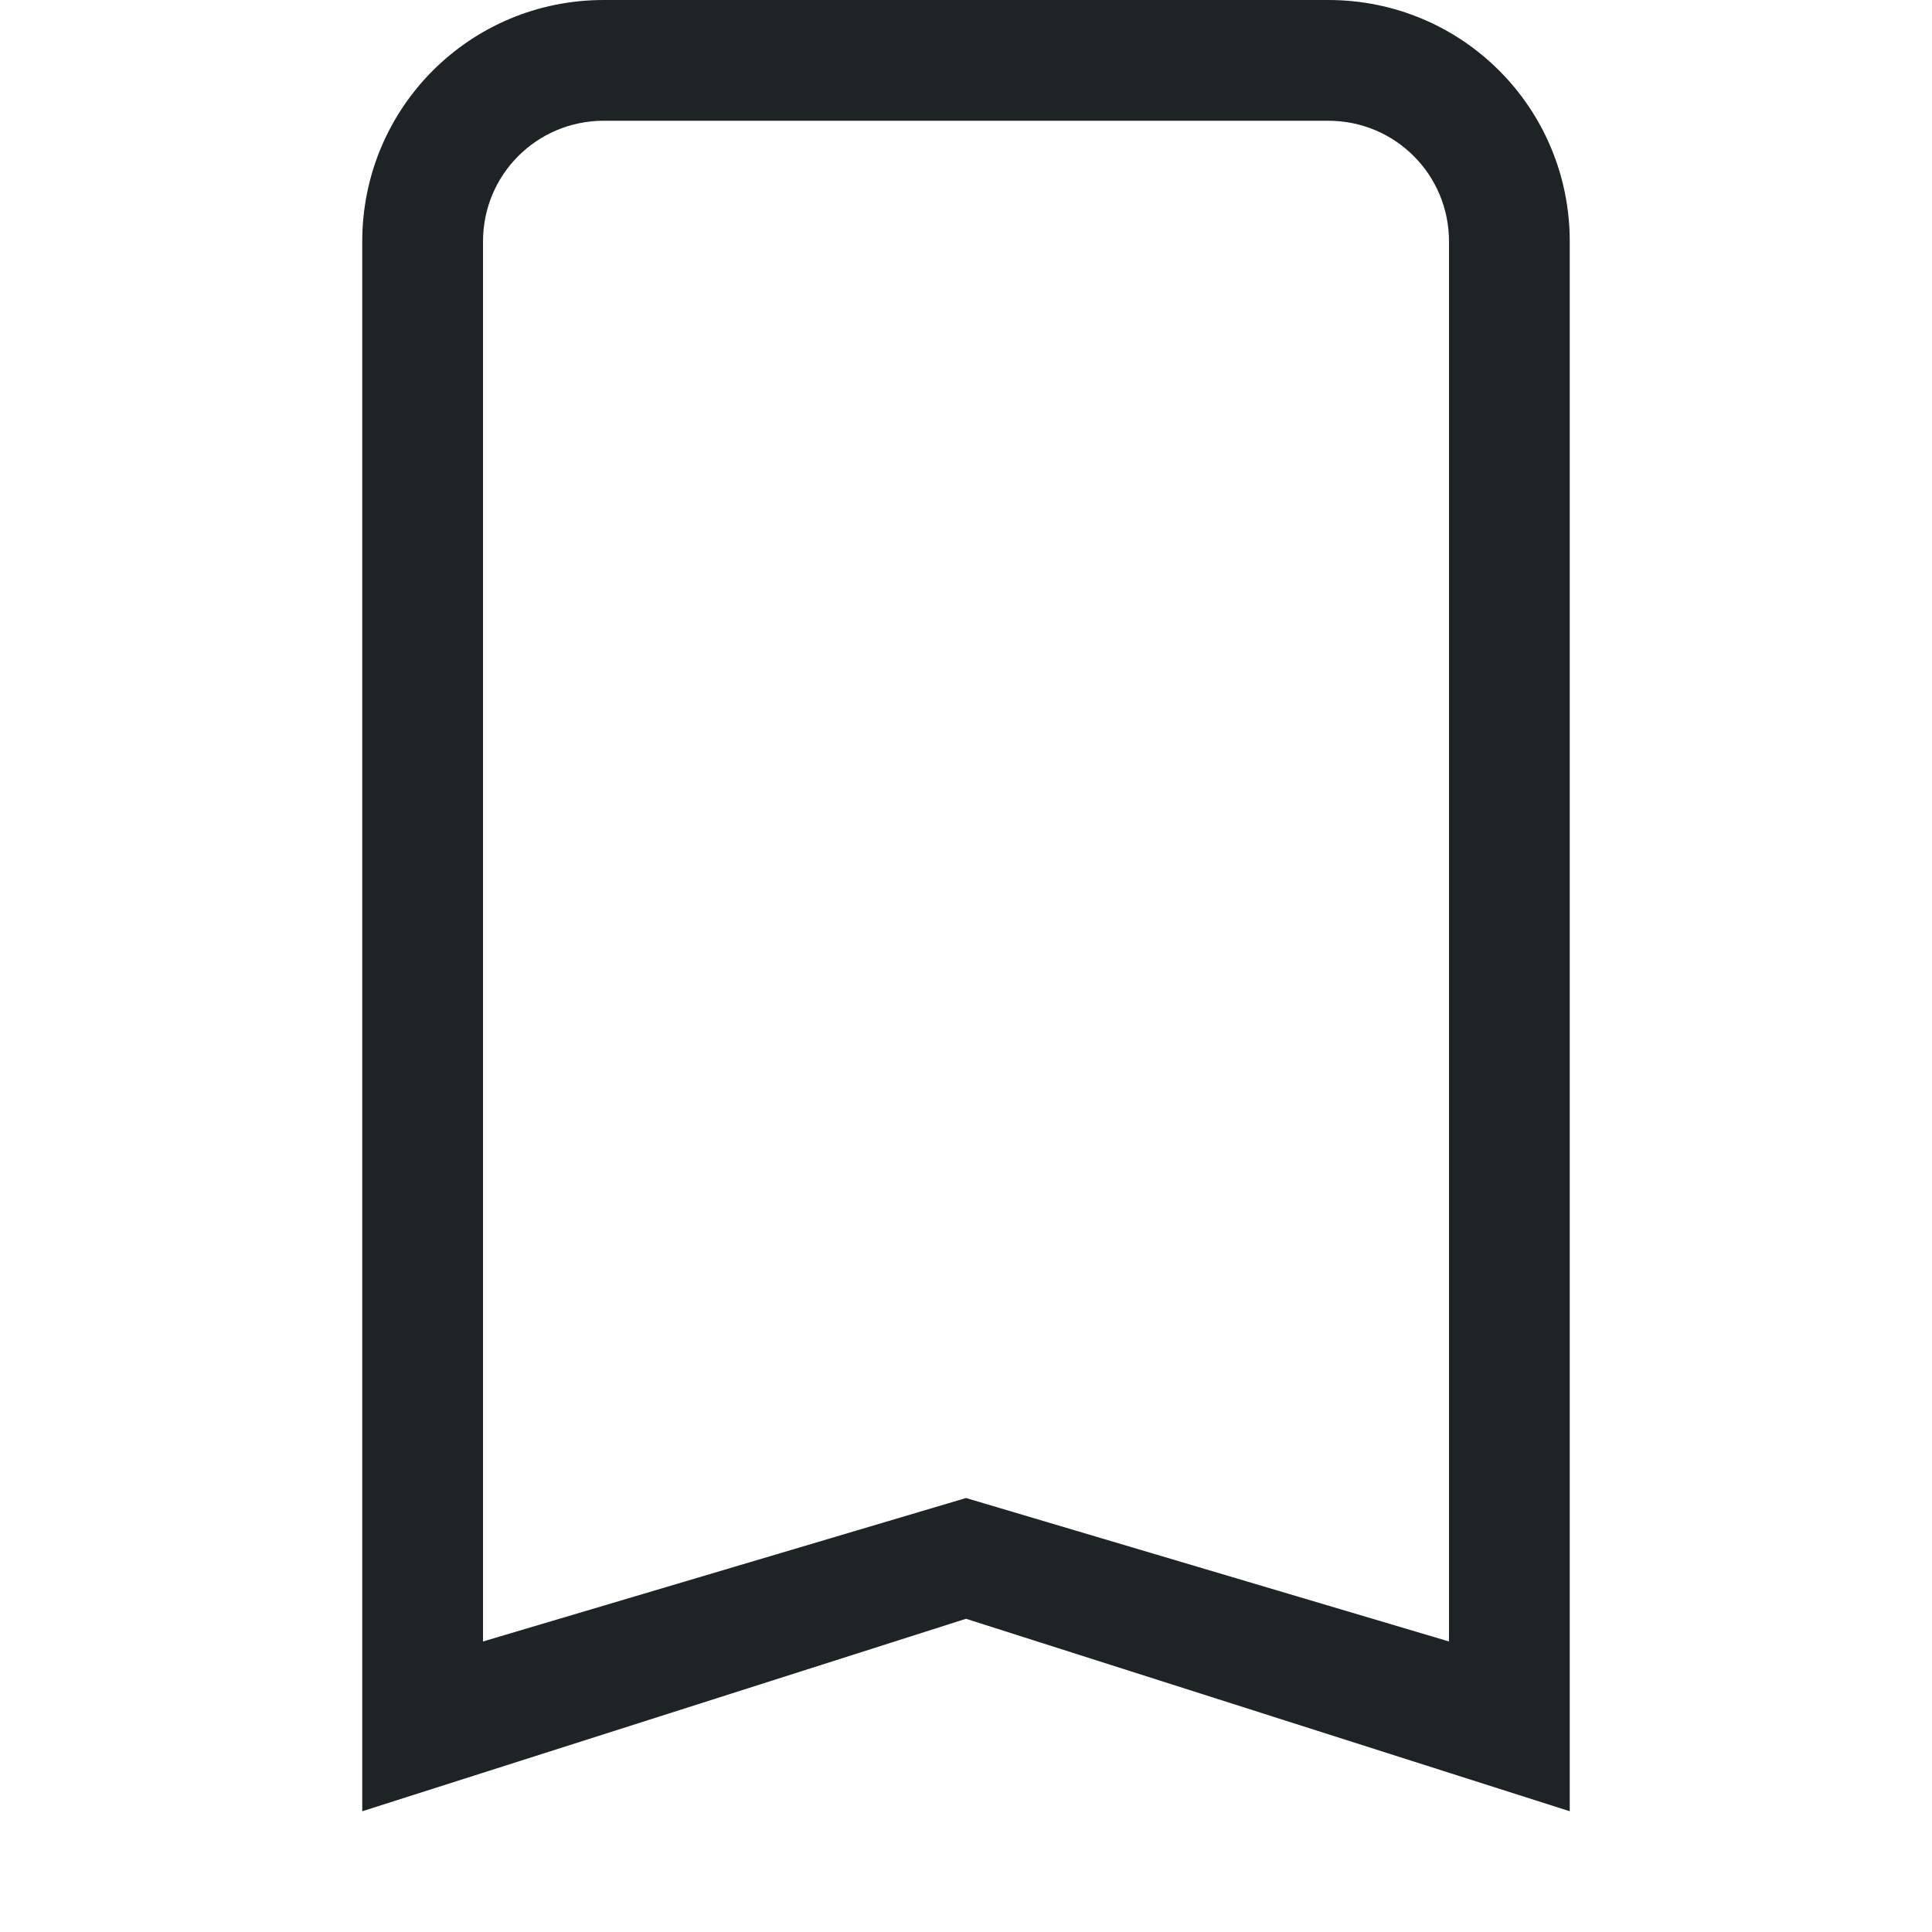 <svg version="1.1" viewBox="0 0 16 16" xmlns="http://www.w3.org/2000/svg">
 <defs>
  <style id="current-color-scheme" type="text/css">.ColorScheme-Text {
        color:#1e2326;
      }</style>
 </defs>
 <path class="ColorScheme-Text" fill="currentColor" d="m5 0c-1.108 0-2 0.892-2 2v3 1 9l5-1.594 5 1.594v-9-1-3c0-1.108-0.892-2-2-2h-6zm0 1h6c0.554 0 1 0.446 1 1v3 2.725 5.869l-4-1.188-4 1.188v-5.869-2.725-3c0-0.554 0.446-1 1-1z"/>
</svg>
